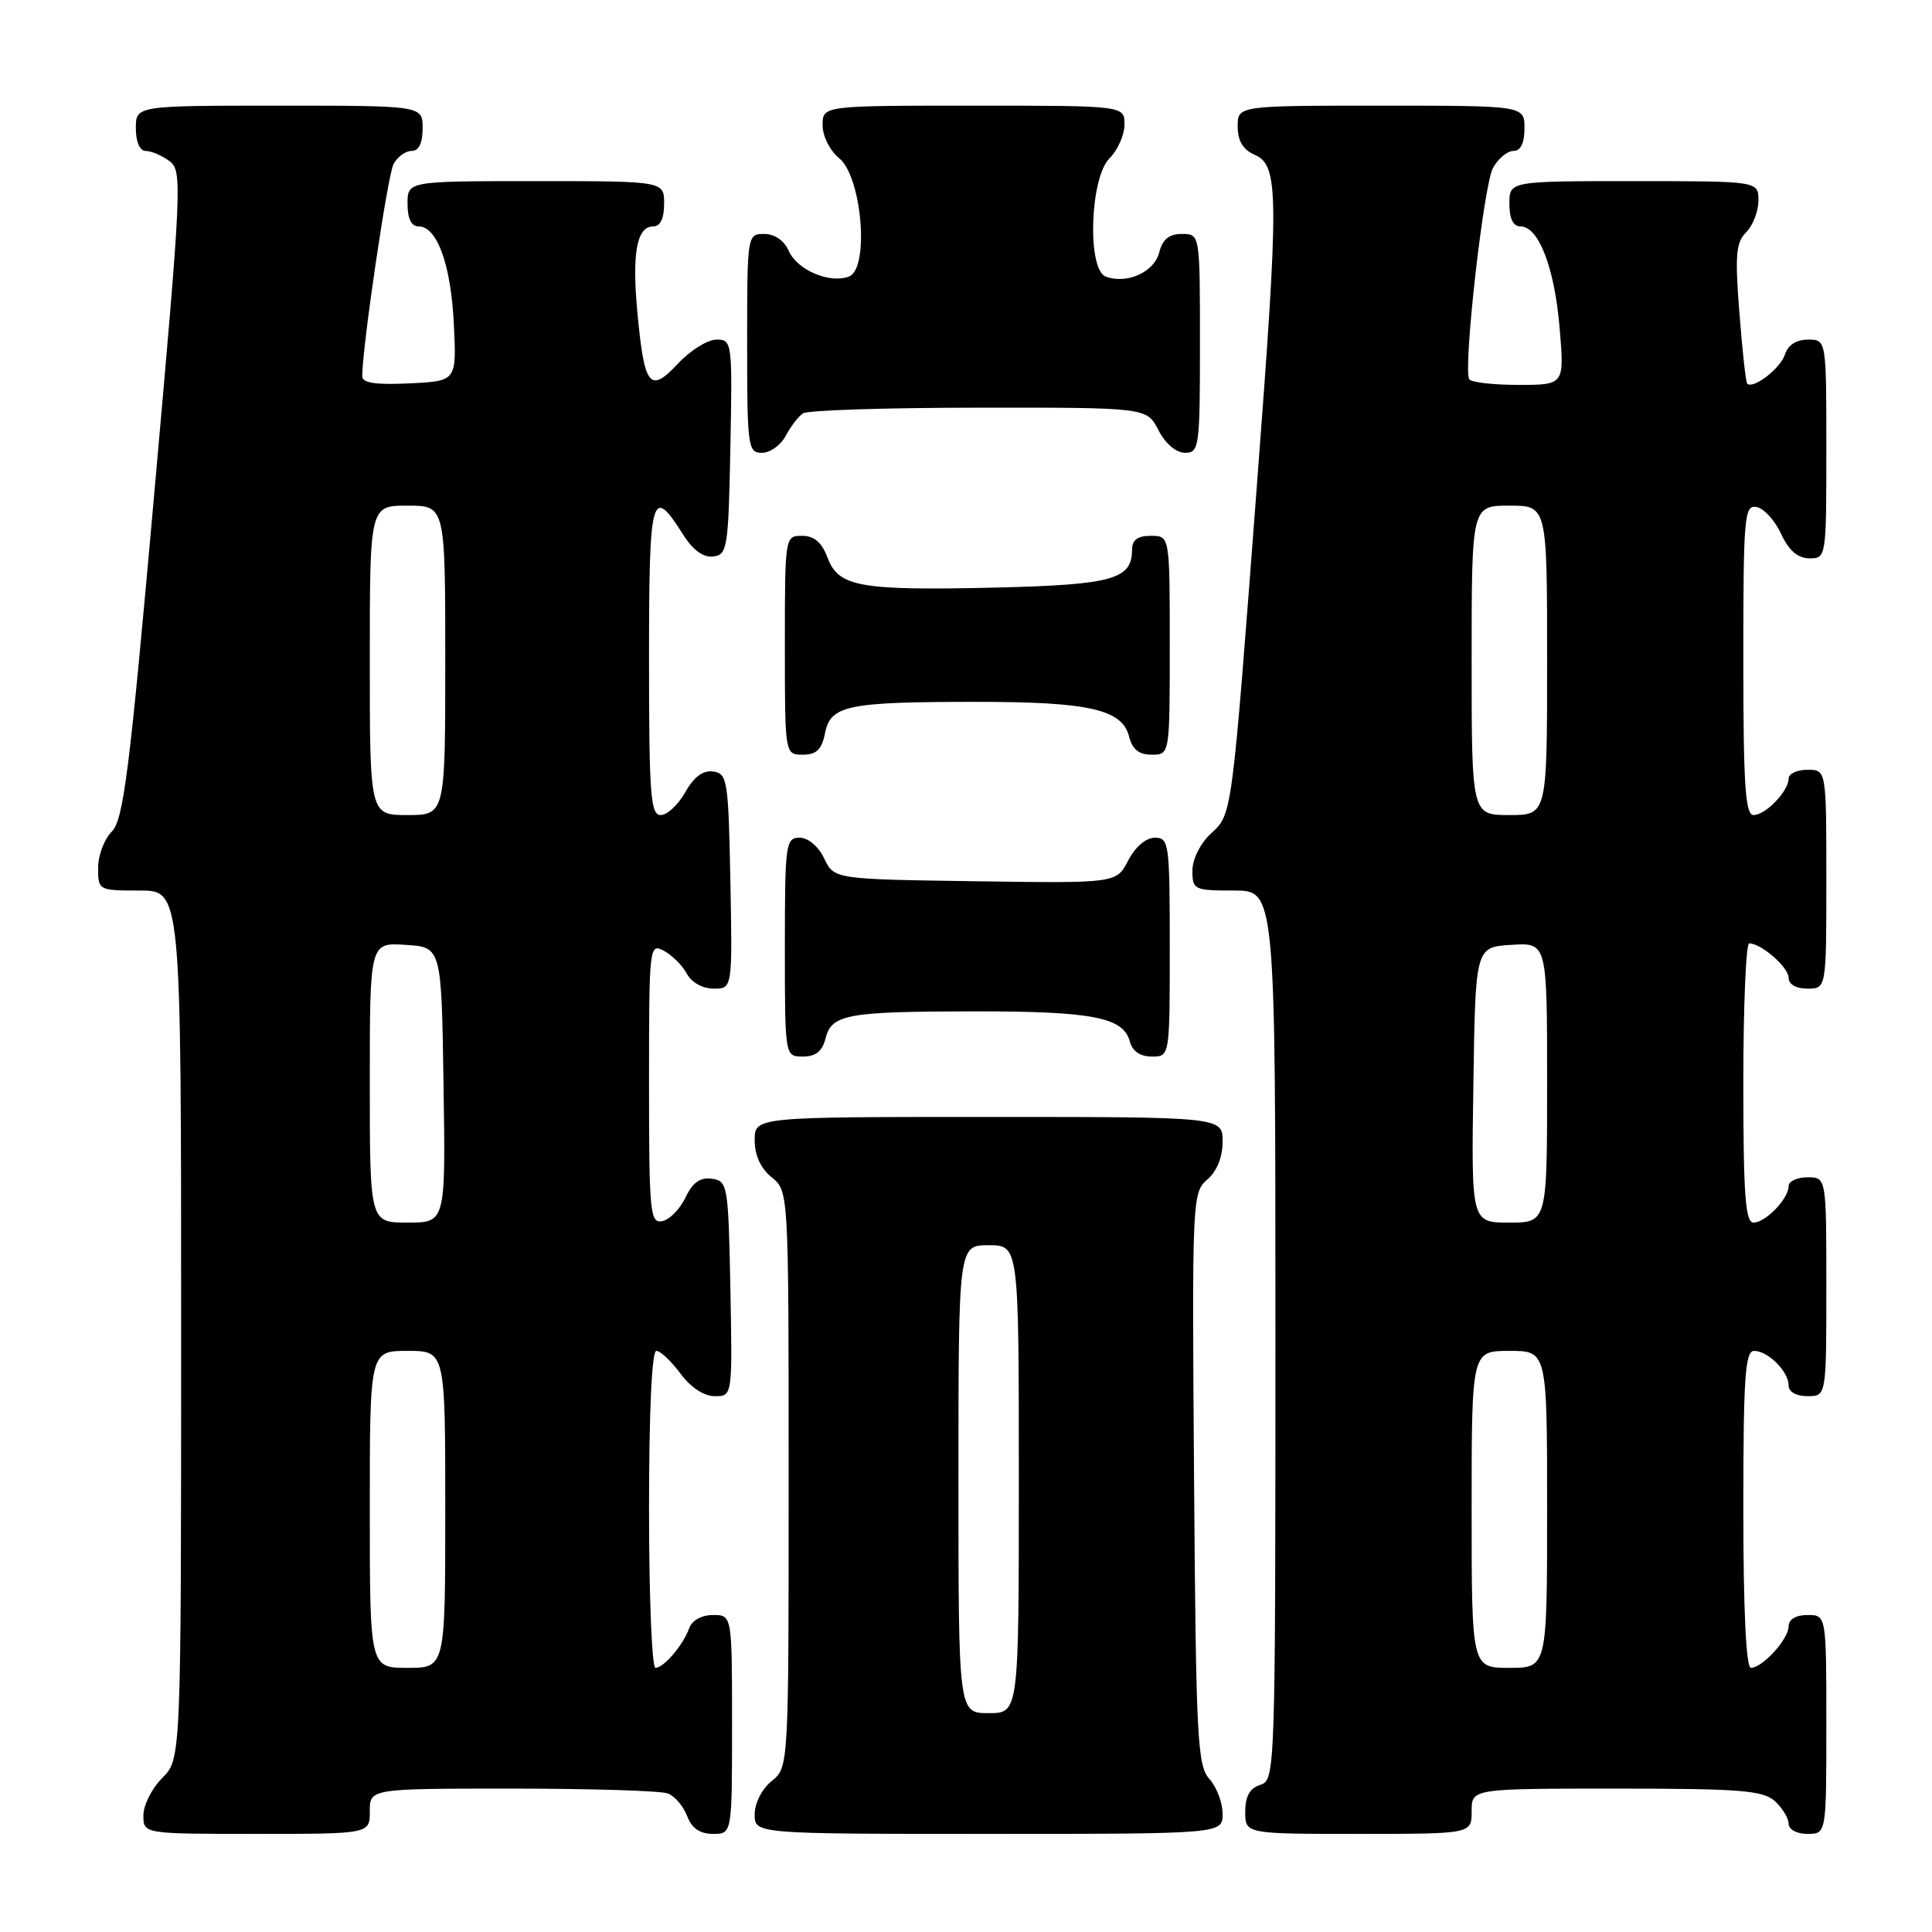<?xml version="1.0" encoding="UTF-8" standalone="no"?>
<!DOCTYPE svg PUBLIC "-//W3C//DTD SVG 1.1//EN" "http://www.w3.org/Graphics/SVG/1.1/DTD/svg11.dtd" >
<svg xmlns="http://www.w3.org/2000/svg" xmlns:xlink="http://www.w3.org/1999/xlink" version="1.1" viewBox="0 0 256 256">
 <g >
 <path fill="currentColor"
d=" M 49.00 240.00 C 49.00 237.00 49.00 237.00 67.92 237.00 C 78.32 237.00 87.58 237.29 88.49 237.64 C 89.41 237.99 90.56 239.34 91.05 240.64 C 91.67 242.26 92.74 243.00 94.48 243.00 C 97.00 243.00 97.00 243.00 97.00 228.50 C 97.00 214.00 97.00 214.00 94.47 214.00 C 92.96 214.00 91.69 214.71 91.32 215.75 C 90.53 217.97 87.95 221.00 86.85 221.00 C 86.38 221.00 86.00 211.55 86.00 200.00 C 86.00 187.10 86.37 179.00 86.97 179.00 C 87.50 179.00 88.94 180.35 90.16 182.00 C 91.52 183.85 93.28 185.00 94.72 185.00 C 97.05 185.00 97.05 185.00 96.78 170.75 C 96.51 156.99 96.42 156.49 94.33 156.19 C 92.78 155.97 91.78 156.68 90.83 158.68 C 90.09 160.22 88.70 161.63 87.74 161.81 C 86.14 162.12 86.00 160.69 86.00 143.54 C 86.00 125.31 86.04 124.95 87.98 125.99 C 89.06 126.57 90.43 127.94 91.01 129.02 C 91.63 130.18 93.10 131.00 94.56 131.00 C 97.05 131.00 97.05 131.00 96.78 116.75 C 96.52 103.37 96.38 102.48 94.50 102.23 C 93.15 102.04 91.94 102.94 90.80 104.98 C 89.86 106.64 88.40 108.00 87.55 108.00 C 86.20 108.00 86.00 105.32 86.00 87.42 C 86.00 65.44 86.33 64.21 90.50 70.81 C 91.81 72.89 93.19 73.90 94.50 73.74 C 96.38 73.51 96.52 72.65 96.78 59.25 C 97.05 45.30 97.01 45.00 94.93 45.00 C 93.76 45.00 91.46 46.43 89.83 48.19 C 86.10 52.17 85.38 51.26 84.46 41.42 C 83.72 33.53 84.37 30.00 86.57 30.00 C 87.49 30.00 88.00 28.94 88.00 27.00 C 88.00 24.00 88.00 24.00 71.00 24.00 C 54.00 24.00 54.00 24.00 54.00 27.00 C 54.00 28.98 54.50 30.00 55.47 30.00 C 57.93 30.00 59.76 35.09 60.14 43.00 C 60.50 50.50 60.50 50.50 54.25 50.80 C 49.74 51.01 48.00 50.75 48.00 49.84 C 48.00 46.01 51.36 23.23 52.14 21.75 C 52.65 20.79 53.73 20.00 54.54 20.00 C 55.50 20.00 56.00 18.97 56.00 17.00 C 56.00 14.00 56.00 14.00 37.00 14.00 C 18.00 14.00 18.00 14.00 18.00 17.00 C 18.00 18.81 18.52 20.00 19.31 20.00 C 20.03 20.00 21.44 20.60 22.43 21.33 C 24.18 22.61 24.11 24.28 20.43 65.52 C 17.16 102.31 16.36 108.64 14.81 110.19 C 13.81 111.19 13.00 113.35 13.00 115.00 C 13.00 117.97 13.06 118.00 18.50 118.00 C 24.00 118.00 24.00 118.00 24.00 175.55 C 24.00 233.09 24.00 233.09 21.50 235.59 C 20.12 236.97 19.00 239.20 19.00 240.55 C 19.00 243.00 19.00 243.00 34.00 243.00 C 49.00 243.00 49.00 243.00 49.00 240.00 Z  M 162.00 240.33 C 162.00 238.86 161.21 236.79 160.25 235.72 C 158.66 233.97 158.47 230.34 158.22 195.92 C 157.94 158.88 157.98 158.00 159.97 156.30 C 161.24 155.20 162.00 153.34 162.00 151.28 C 162.00 148.00 162.00 148.00 131.00 148.00 C 100.00 148.00 100.00 148.00 100.00 151.09 C 100.00 153.09 100.80 154.82 102.25 156.00 C 104.50 157.82 104.50 157.82 104.50 196.00 C 104.50 234.18 104.50 234.18 102.25 236.00 C 100.96 237.04 100.00 238.93 100.00 240.41 C 100.00 243.00 100.00 243.00 131.00 243.00 C 162.00 243.00 162.00 243.00 162.00 240.33 Z  M 195.00 240.00 C 195.00 237.00 195.00 237.00 214.17 237.00 C 230.61 237.00 233.60 237.24 235.17 238.65 C 236.18 239.57 237.00 240.92 237.00 241.65 C 237.00 242.42 238.07 243.00 239.50 243.00 C 242.00 243.00 242.00 243.00 242.00 228.50 C 242.00 214.00 242.00 214.00 239.50 214.00 C 237.94 214.00 237.00 214.57 237.00 215.50 C 237.00 217.19 233.53 221.00 232.00 221.00 C 231.37 221.00 231.00 213.33 231.00 200.00 C 231.00 182.47 231.24 179.00 232.43 179.00 C 234.27 179.00 237.00 181.73 237.00 183.57 C 237.00 184.43 238.00 185.00 239.50 185.00 C 242.00 185.00 242.00 185.00 242.00 170.50 C 242.00 156.00 242.00 156.00 239.50 156.00 C 238.12 156.00 237.00 156.53 237.00 157.17 C 237.00 158.83 233.95 162.00 232.35 162.00 C 231.27 162.00 231.00 158.33 231.00 143.50 C 231.00 133.32 231.35 125.00 231.78 125.00 C 233.37 125.00 237.00 128.17 237.00 129.56 C 237.00 130.43 237.99 131.00 239.50 131.00 C 242.00 131.00 242.00 131.00 242.00 116.50 C 242.00 102.00 242.00 102.00 239.50 102.00 C 238.12 102.00 237.00 102.53 237.00 103.17 C 237.00 104.83 233.95 108.00 232.35 108.00 C 231.26 108.00 231.00 103.99 231.00 87.43 C 231.00 68.38 231.13 66.88 232.75 67.18 C 233.71 67.35 235.18 68.95 236.00 70.73 C 237.03 72.95 238.20 73.96 239.75 73.98 C 241.98 74.00 242.00 73.88 242.00 59.50 C 242.00 45.00 242.00 45.00 239.57 45.00 C 238.01 45.00 236.91 45.72 236.50 47.00 C 235.92 48.83 232.28 51.62 231.51 50.83 C 231.33 50.65 230.86 46.42 230.48 41.44 C 229.88 33.79 230.02 32.12 231.39 30.76 C 232.27 29.87 233.00 27.99 233.00 26.57 C 233.00 24.00 233.00 24.00 216.50 24.00 C 200.00 24.00 200.00 24.00 200.00 27.00 C 200.00 28.98 200.50 30.00 201.47 30.00 C 203.88 30.00 205.98 35.44 206.66 43.47 C 207.29 51.00 207.29 51.00 201.21 51.00 C 197.86 51.00 194.92 50.66 194.68 50.25 C 193.85 48.84 196.59 24.50 197.83 22.25 C 198.51 21.01 199.73 20.00 200.54 20.00 C 201.50 20.00 202.00 18.97 202.00 17.00 C 202.00 14.00 202.00 14.00 183.00 14.00 C 164.00 14.00 164.00 14.00 164.00 16.76 C 164.00 18.67 164.70 19.83 166.25 20.51 C 169.47 21.93 169.50 25.49 166.56 64.12 C 163.17 108.78 163.29 107.82 160.41 110.49 C 159.04 111.77 158.00 113.86 158.00 115.36 C 158.00 117.89 158.22 118.00 163.50 118.00 C 169.00 118.00 169.00 118.00 169.00 176.93 C 169.00 234.99 168.97 235.87 167.00 236.50 C 165.60 236.94 165.00 238.01 165.00 240.07 C 165.00 243.00 165.00 243.00 180.00 243.00 C 195.00 243.00 195.00 243.00 195.00 240.00 Z  M 109.38 137.62 C 110.19 134.39 112.17 134.03 129.18 134.01 C 144.75 134.00 148.87 134.80 149.71 138.01 C 150.05 139.29 151.08 140.00 152.62 140.00 C 155.00 140.00 155.00 140.00 155.00 125.50 C 155.00 111.73 154.90 111.00 153.03 111.00 C 151.84 111.00 150.43 112.21 149.49 114.02 C 147.93 117.04 147.93 117.04 129.23 116.77 C 110.53 116.50 110.53 116.50 109.21 113.75 C 108.44 112.14 107.08 111.00 105.95 111.00 C 104.11 111.00 104.00 111.80 104.00 125.50 C 104.00 140.00 104.00 140.00 106.39 140.00 C 108.08 140.00 108.96 139.30 109.38 137.62 Z  M 109.32 97.14 C 110.06 93.45 112.26 93.00 129.48 93.00 C 144.31 93.00 148.71 94.00 149.61 97.60 C 150.04 99.30 150.92 100.00 152.61 100.00 C 155.00 100.00 155.00 100.00 155.00 85.50 C 155.00 71.00 155.00 71.00 152.50 71.00 C 150.72 71.00 150.00 71.54 150.00 72.88 C 150.00 76.74 147.36 77.48 132.26 77.85 C 113.98 78.28 111.12 77.79 109.67 73.93 C 108.89 71.87 107.89 71.00 106.28 71.00 C 104.01 71.00 104.00 71.07 104.00 85.50 C 104.00 100.00 104.00 100.00 106.38 100.00 C 108.19 100.00 108.89 99.32 109.32 97.14 Z  M 104.11 57.75 C 104.77 56.51 105.79 55.17 106.40 54.77 C 107.00 54.36 117.50 54.02 129.72 54.02 C 151.95 54.00 151.95 54.00 153.50 57.00 C 154.43 58.80 155.84 60.00 157.03 60.00 C 158.90 60.00 159.00 59.27 159.00 45.50 C 159.00 31.00 159.00 31.00 156.61 31.00 C 154.90 31.00 154.04 31.70 153.59 33.48 C 152.94 36.07 149.28 37.70 146.50 36.64 C 144.04 35.69 144.42 23.58 147.00 21.00 C 148.10 19.90 149.00 17.88 149.00 16.50 C 149.00 14.00 149.00 14.00 129.00 14.00 C 109.00 14.00 109.00 14.00 109.00 16.59 C 109.00 18.05 109.96 19.95 111.19 20.96 C 114.21 23.40 115.23 35.59 112.50 36.64 C 109.94 37.62 105.64 35.79 104.51 33.24 C 103.91 31.87 102.64 31.00 101.26 31.00 C 99.02 31.00 99.00 31.11 99.00 45.50 C 99.00 59.25 99.10 60.00 100.96 60.00 C 102.05 60.00 103.46 58.99 104.11 57.75 Z  M 49.00 200.00 C 49.00 179.00 49.00 179.00 54.00 179.00 C 59.00 179.00 59.00 179.00 59.00 200.00 C 59.00 221.00 59.00 221.00 54.00 221.00 C 49.00 221.00 49.00 221.00 49.00 200.00 Z  M 49.00 143.45 C 49.00 124.89 49.00 124.89 53.75 125.20 C 58.50 125.50 58.50 125.50 58.77 143.75 C 59.05 162.00 59.05 162.00 54.02 162.00 C 49.00 162.00 49.00 162.00 49.00 143.45 Z  M 49.00 87.50 C 49.00 67.00 49.00 67.00 54.00 67.00 C 59.00 67.00 59.00 67.00 59.00 87.50 C 59.00 108.00 59.00 108.00 54.00 108.00 C 49.00 108.00 49.00 108.00 49.00 87.50 Z  M 127.00 196.00 C 127.00 165.00 127.00 165.00 131.00 165.00 C 135.00 165.00 135.00 165.00 135.00 196.00 C 135.00 227.00 135.00 227.00 131.00 227.00 C 127.00 227.00 127.00 227.00 127.00 196.00 Z  M 195.00 200.00 C 195.00 179.00 195.00 179.00 200.00 179.00 C 205.00 179.00 205.00 179.00 205.00 200.00 C 205.00 221.00 205.00 221.00 200.00 221.00 C 195.00 221.00 195.00 221.00 195.00 200.00 Z  M 195.23 143.75 C 195.50 125.50 195.50 125.50 200.25 125.20 C 205.00 124.89 205.00 124.89 205.00 143.45 C 205.00 162.00 205.00 162.00 199.98 162.00 C 194.95 162.00 194.95 162.00 195.23 143.75 Z  M 195.00 87.50 C 195.00 67.00 195.00 67.00 200.00 67.00 C 205.00 67.00 205.00 67.00 205.00 87.50 C 205.00 108.00 205.00 108.00 200.00 108.00 C 195.00 108.00 195.00 108.00 195.00 87.50 Z "/>
</g>
</svg>
